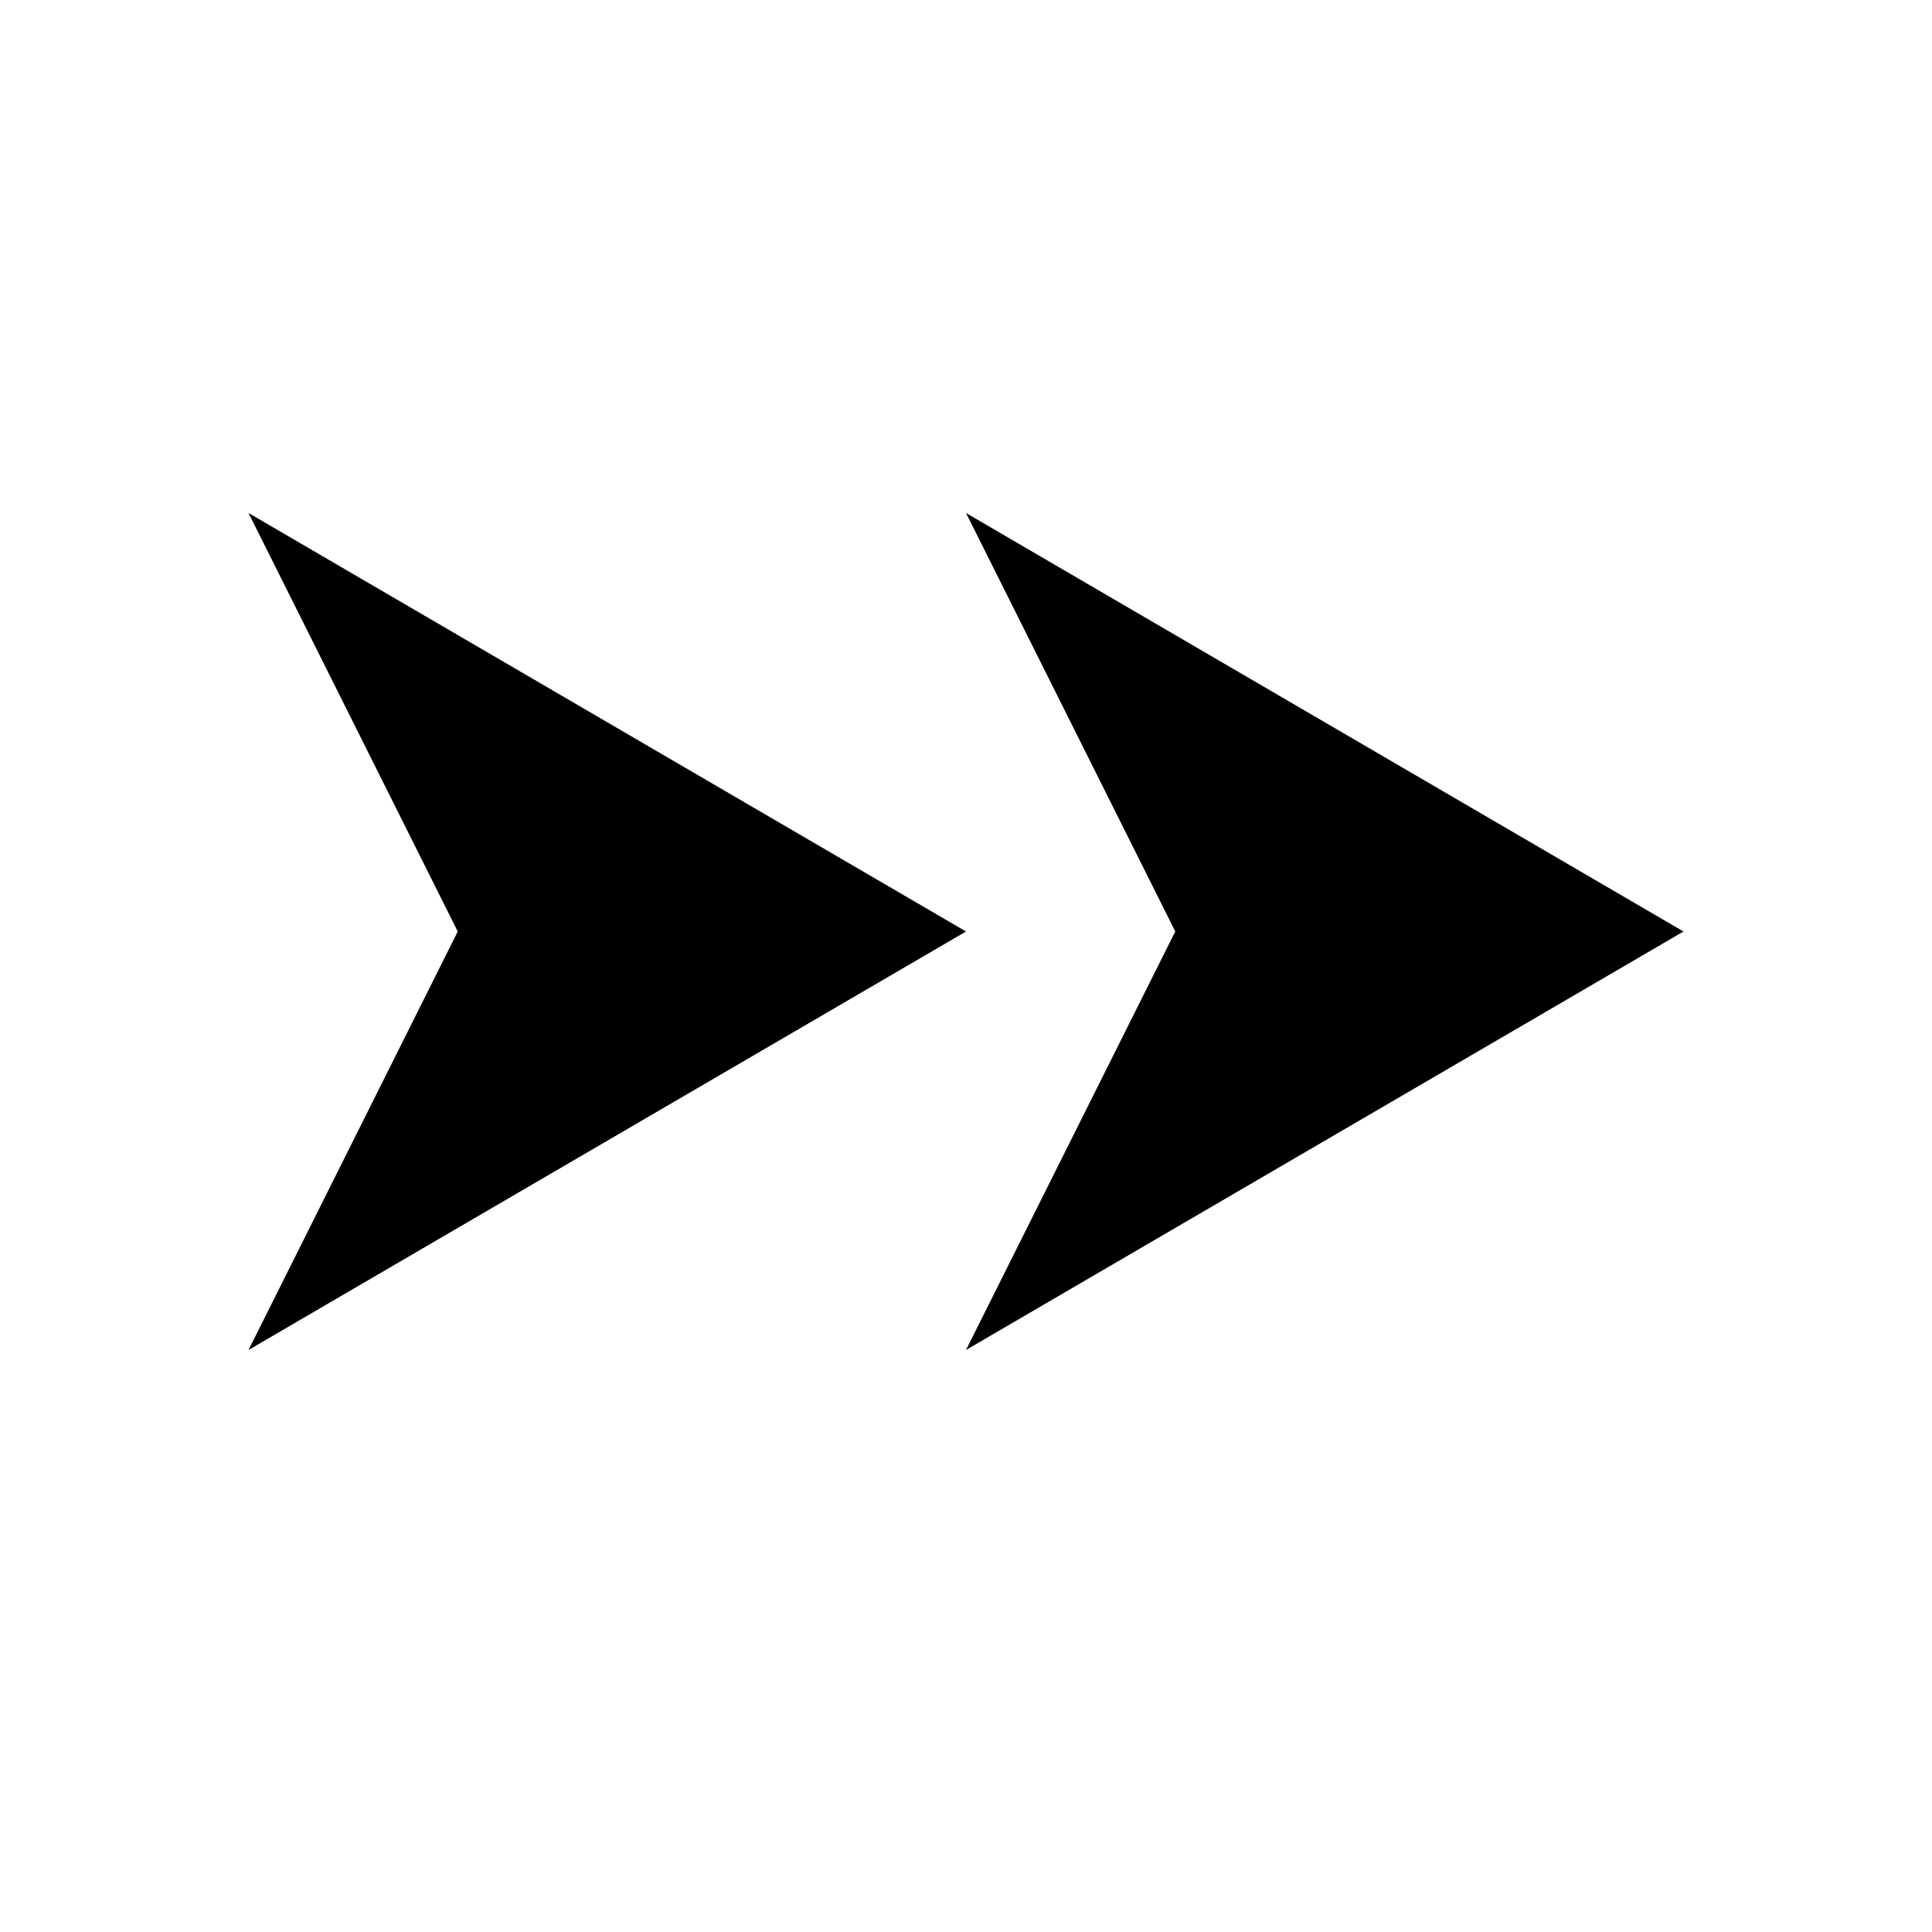 <?xml version="1.0" encoding="UTF-8" standalone="no"?>
<svg
   width="48"
   height="48"
   viewBox="0 0 48 48"
   version="1.1"
   id="svg1"
   sodipodi:docname="action-icon.svg"
   inkscape:version="1.3 (0e150ed6c4, 2023-07-21)"
   xmlns:inkscape="http://www.inkscape.org/namespaces/inkscape"
   xmlns:sodipodi="http://sodipodi.sourceforge.net/DTD/sodipodi-0.dtd"
   xmlns="http://www.w3.org/2000/svg"
   xmlns:svg="http://www.w3.org/2000/svg">
  <defs
     id="defs1" />
  <sodipodi:namedview
     id="namedview1"
     pagecolor="#ffffff"
     bordercolor="#666666"
     borderopacity="1.0"
     inkscape:showpageshadow="2"
     inkscape:pageopacity="0.0"
     inkscape:pagecheckerboard="0"
     inkscape:deskcolor="#d1d1d1"
     inkscape:zoom="8.552083"
     inkscape:cx="17.539587"
     inkscape:cy="27.537151"
     inkscape:window-width="1920"
     inkscape:window-height="1017"
     inkscape:window-x="-8"
     inkscape:window-y="-8"
     inkscape:window-maximized="1"
     inkscape:current-layer="svg1" />
  <path
     style="fill:#000000;fill-opacity:1;stroke:none;stroke-width:3.199px;stroke-linecap:butt;stroke-linejoin:miter;stroke-opacity:1"
     d="M 6.174,12.745 24,23.143 6.174,33.54 11.372,23.143 Z"
     id="path2" />
  <path
     style="fill:#000000;fill-opacity:1;stroke:none;stroke-width:3.199px;stroke-linecap:butt;stroke-linejoin:miter;stroke-opacity:1"
     d="M 24,12.745 41.826,23.143 24,33.54 29.199,23.143 Z"
     id="path3" />
</svg>
